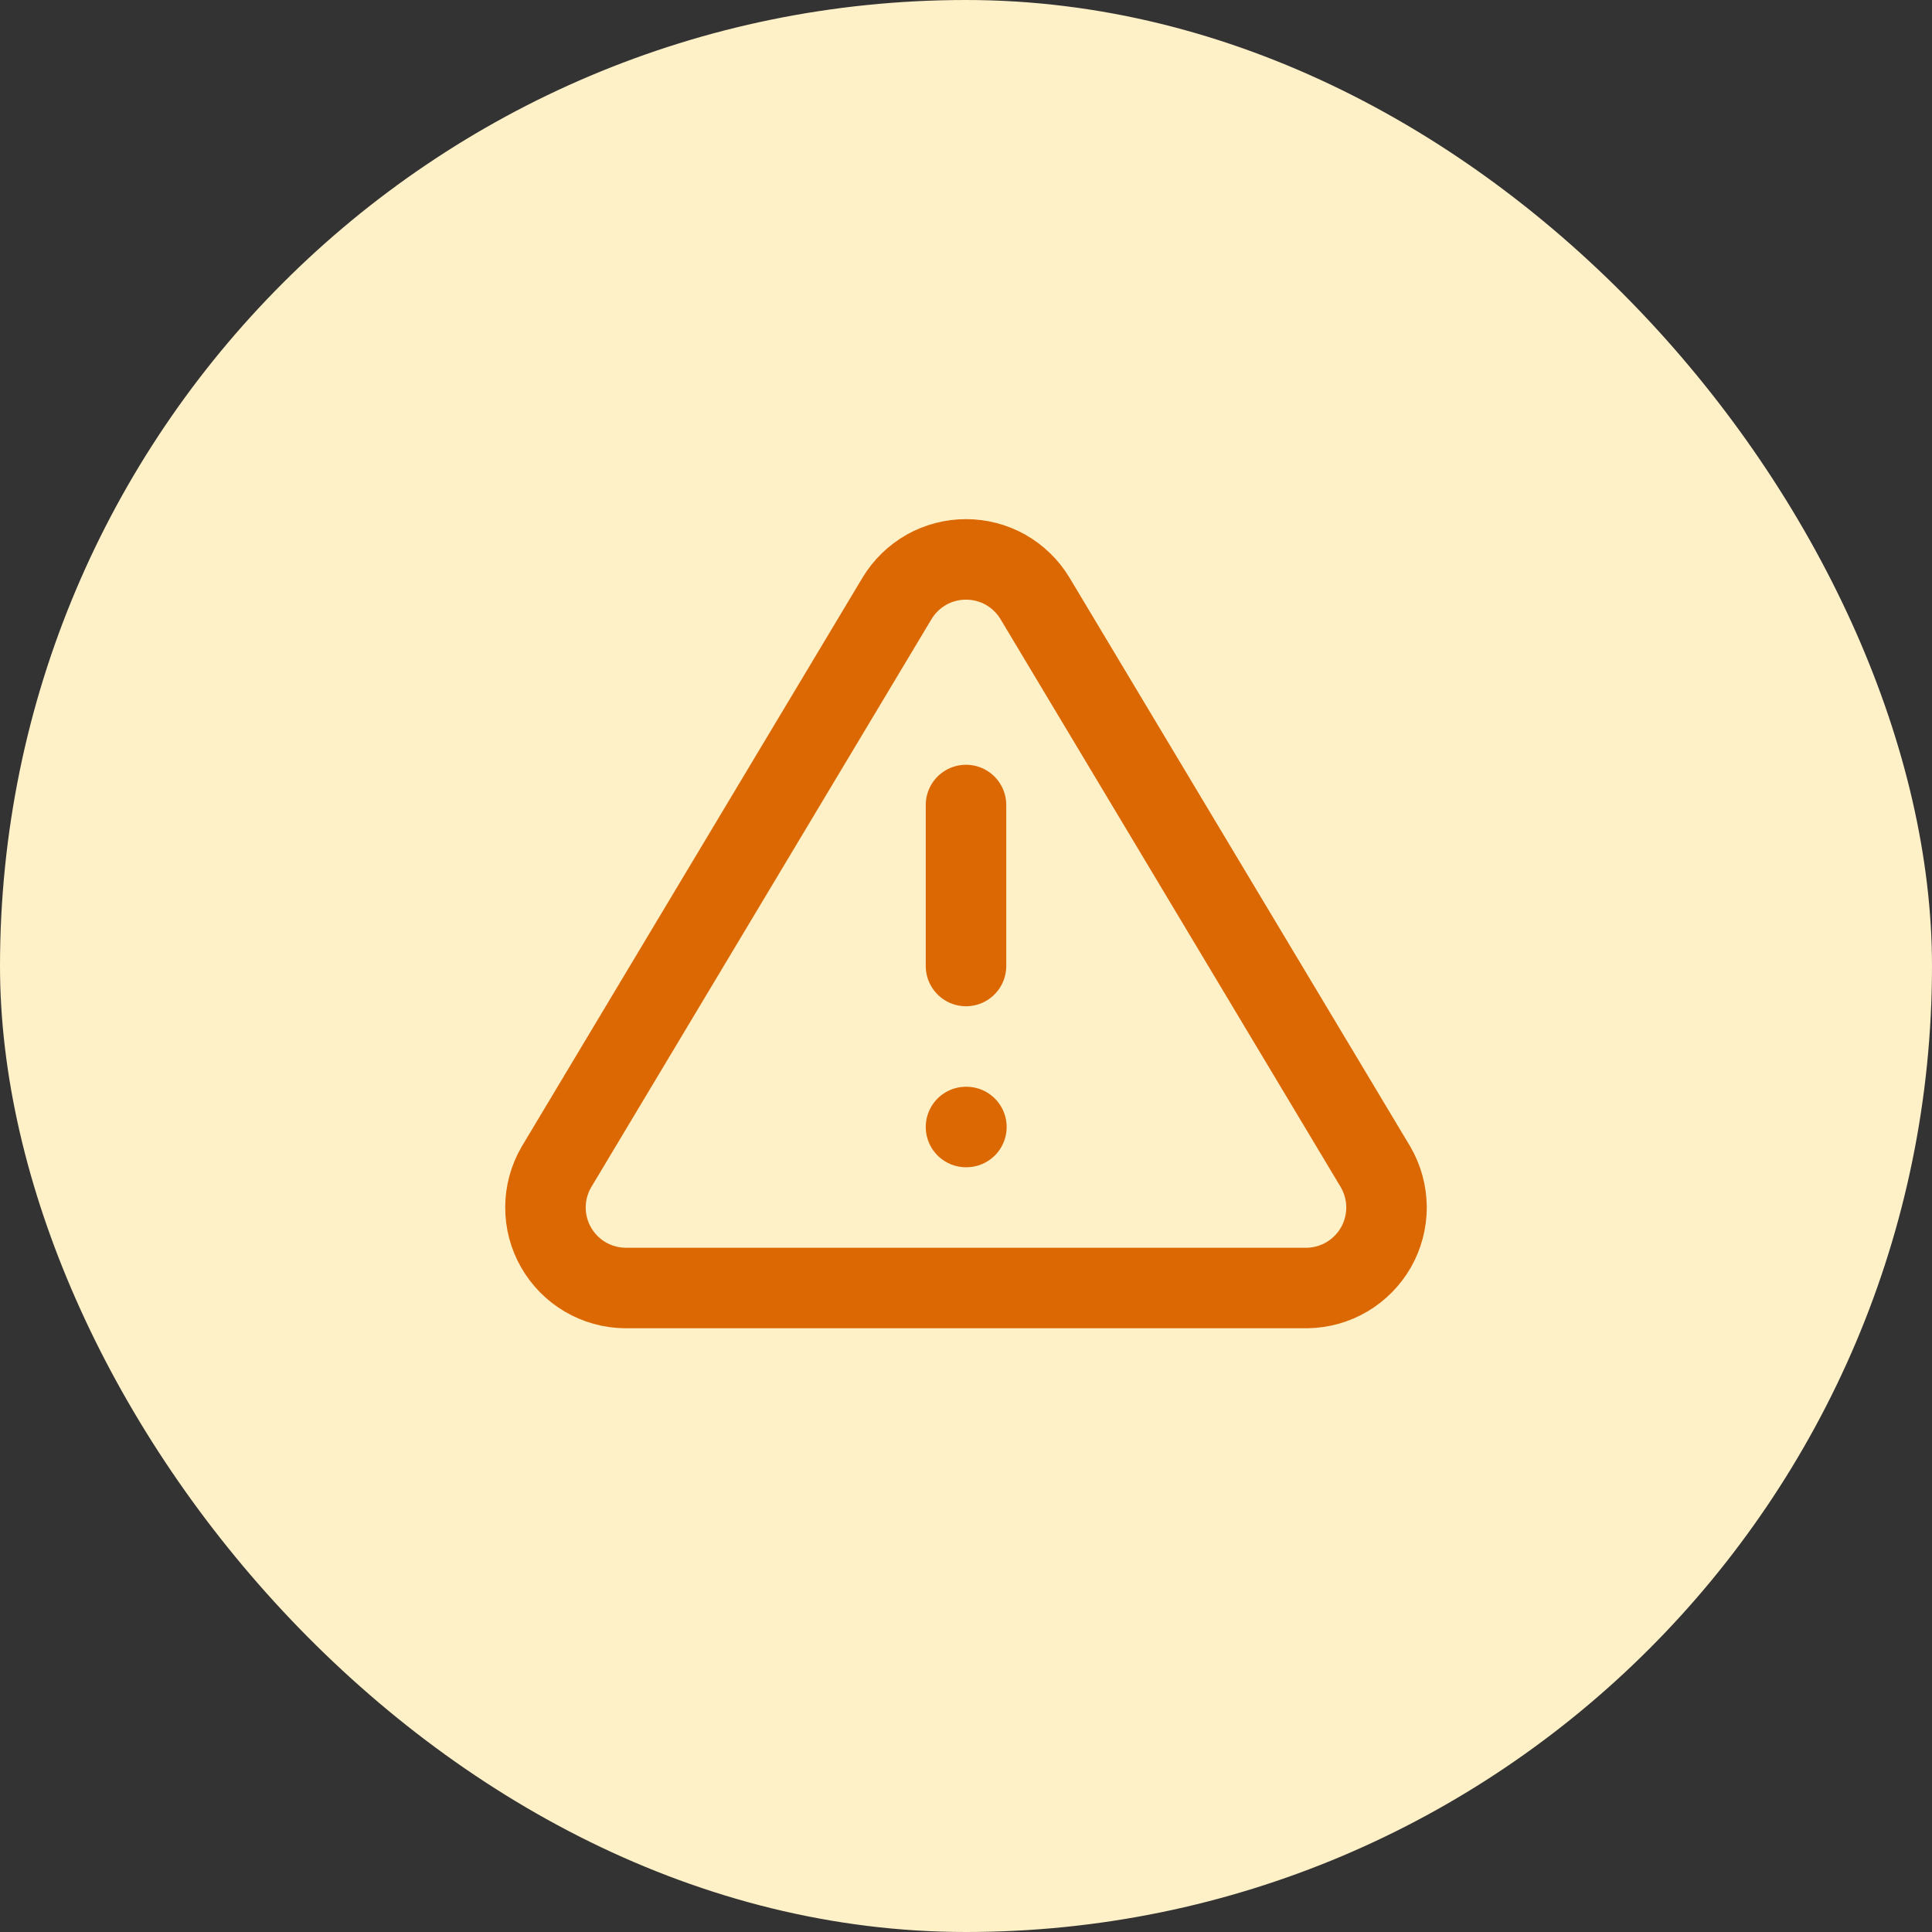 <svg width="24" height="24" viewBox="0 0 24 24" fill="none" xmlns="http://www.w3.org/2000/svg">
<rect x="0" y="0" width="24" height="24" fill="#333333" stroke="none"/>
<rect width="24" height="24" rx="12" fill="#FEF0C7"/>
<path d="M12 10V12M12 14H12.005M11.145 7.43L6.91 14.5C6.823 14.651 6.776 14.823 6.776 14.997C6.775 15.172 6.821 15.344 6.907 15.495C6.994 15.647 7.118 15.773 7.269 15.862C7.419 15.95 7.59 15.998 7.765 16H16.235C16.41 15.998 16.581 15.95 16.731 15.862C16.881 15.773 17.006 15.647 17.093 15.495C17.179 15.344 17.224 15.172 17.224 14.997C17.223 14.823 17.177 14.651 17.09 14.5L12.855 7.43C12.766 7.283 12.64 7.162 12.491 7.077C12.341 6.993 12.172 6.949 12 6.949C11.828 6.949 11.659 6.993 11.509 7.077C11.36 7.162 11.234 7.283 11.145 7.43Z" stroke="#DC6803" stroke-linecap="round" stroke-linejoin="round"/>
</svg>
